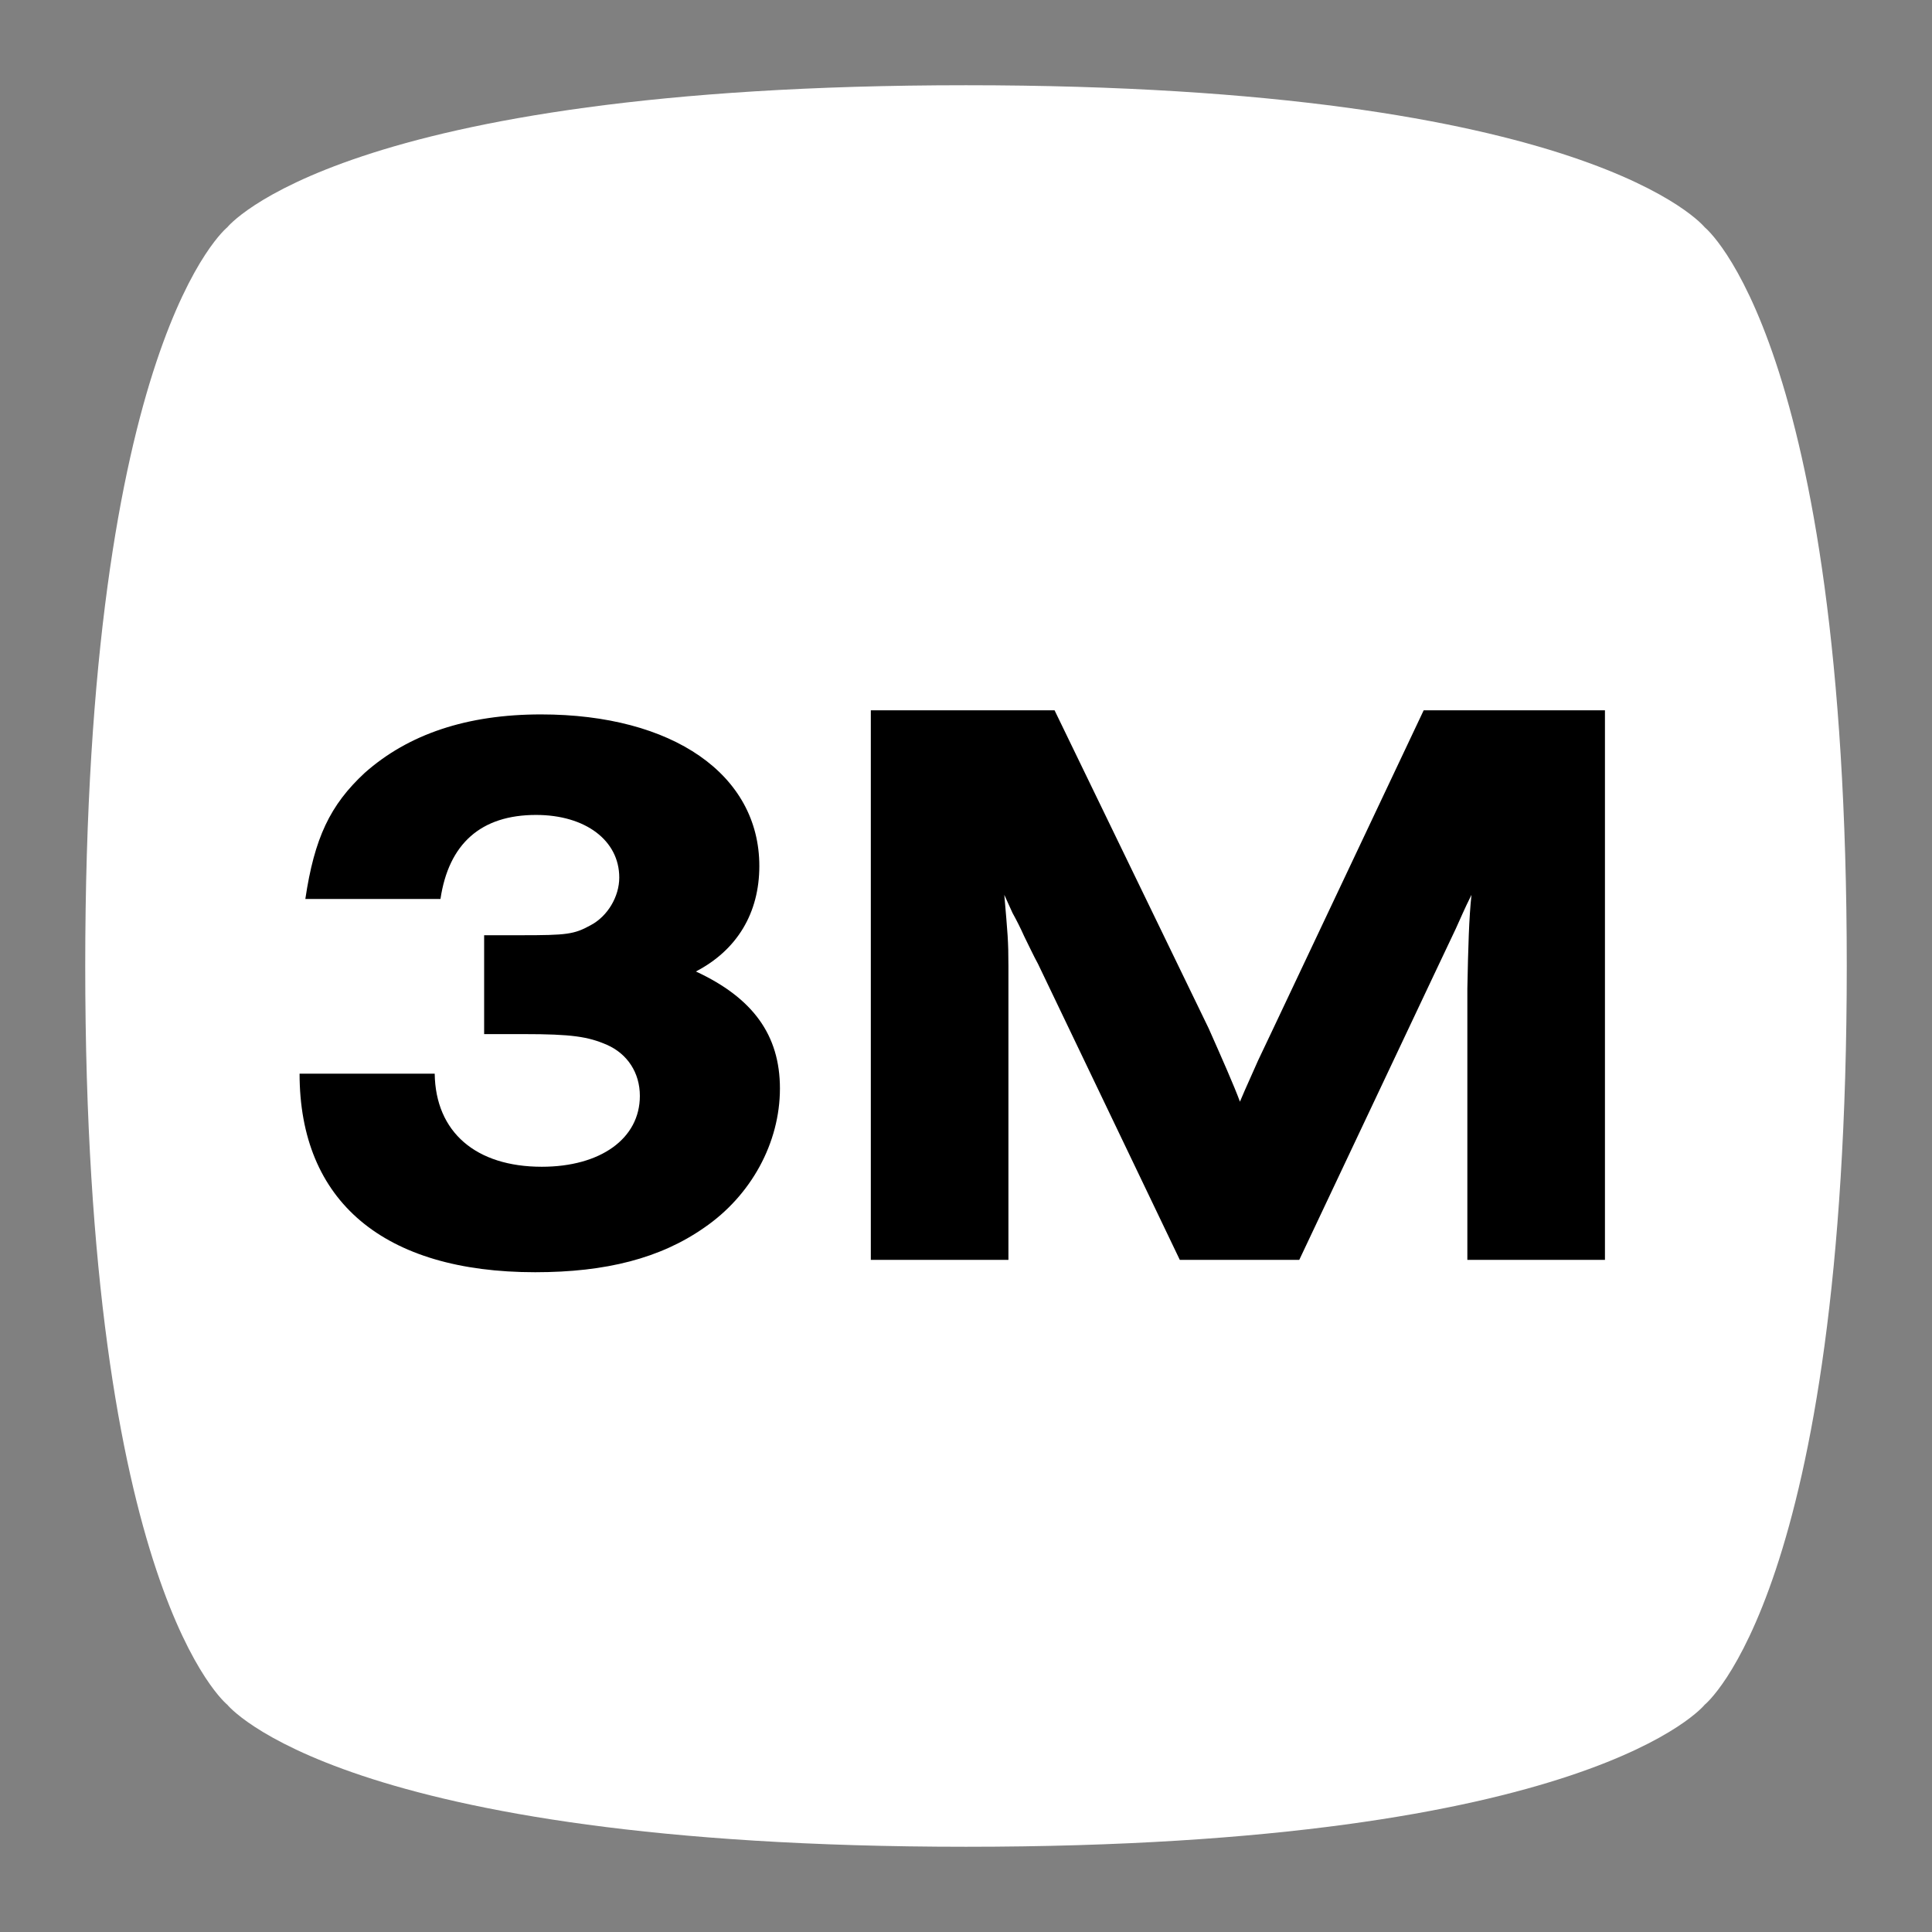 <svg width="136" height="136" viewBox="0 0 136 136" fill="none" xmlns="http://www.w3.org/2000/svg">
<rect x="0" y="0" width="136" height="136" fill="#808080" stroke="none"/>
<path d="M16 16C16 16 24 6 68 6C112 6 120 16 120 16C120 16 130 24 130 68C130 112 120 120 120 120C120 120 112 130 68 130C24 130 16 120 16 120C16 120 6 112 6 68C6 24 16 16 16 16Z" fill="white"/>
<path d="M34.08 72.794H36.864C40.228 72.794 41.388 72.968 42.722 73.548C44.172 74.186 45.042 75.52 45.042 77.144C45.042 80.16 42.258 82.132 38.14 82.132C33.5 82.132 30.658 79.696 30.6 75.578H21.088C21.088 84.568 27.004 89.556 37.676 89.556C42.664 89.556 46.492 88.57 49.566 86.424C52.872 84.162 54.902 80.45 54.902 76.622C54.902 72.852 52.988 70.242 48.986 68.386C51.886 66.878 53.452 64.268 53.452 60.962C53.452 54.524 47.362 50.29 38.082 50.29C32.862 50.29 28.744 51.682 25.67 54.408C23.234 56.67 22.132 58.99 21.494 63.282H31.006C31.586 59.396 33.848 57.366 37.734 57.366C41.214 57.366 43.592 59.164 43.592 61.774C43.592 63.108 42.78 64.5 41.562 65.138C40.402 65.776 39.88 65.834 36.69 65.834H34.08V72.794Z" fill="black"/>
<path d="M112.978 88.686V50H100.218L89.662 72.33L88.561 74.65L87.632 76.738L87.284 77.55C86.879 76.448 86.008 74.476 85.081 72.388L74.234 50H61.3V88.686H70.987V68.038C70.987 66.182 70.928 65.718 70.697 62.992L71.276 64.268C71.567 64.79 71.856 65.37 72.088 65.892C72.436 66.588 72.727 67.226 73.075 67.864L83.05 88.686H91.46L100.914 68.676L102.48 65.37C102.828 64.616 103.06 64.036 103.582 62.992C103.408 64.616 103.35 66.646 103.292 69.604V88.686H112.978Z" fill="black"/>
</svg>
